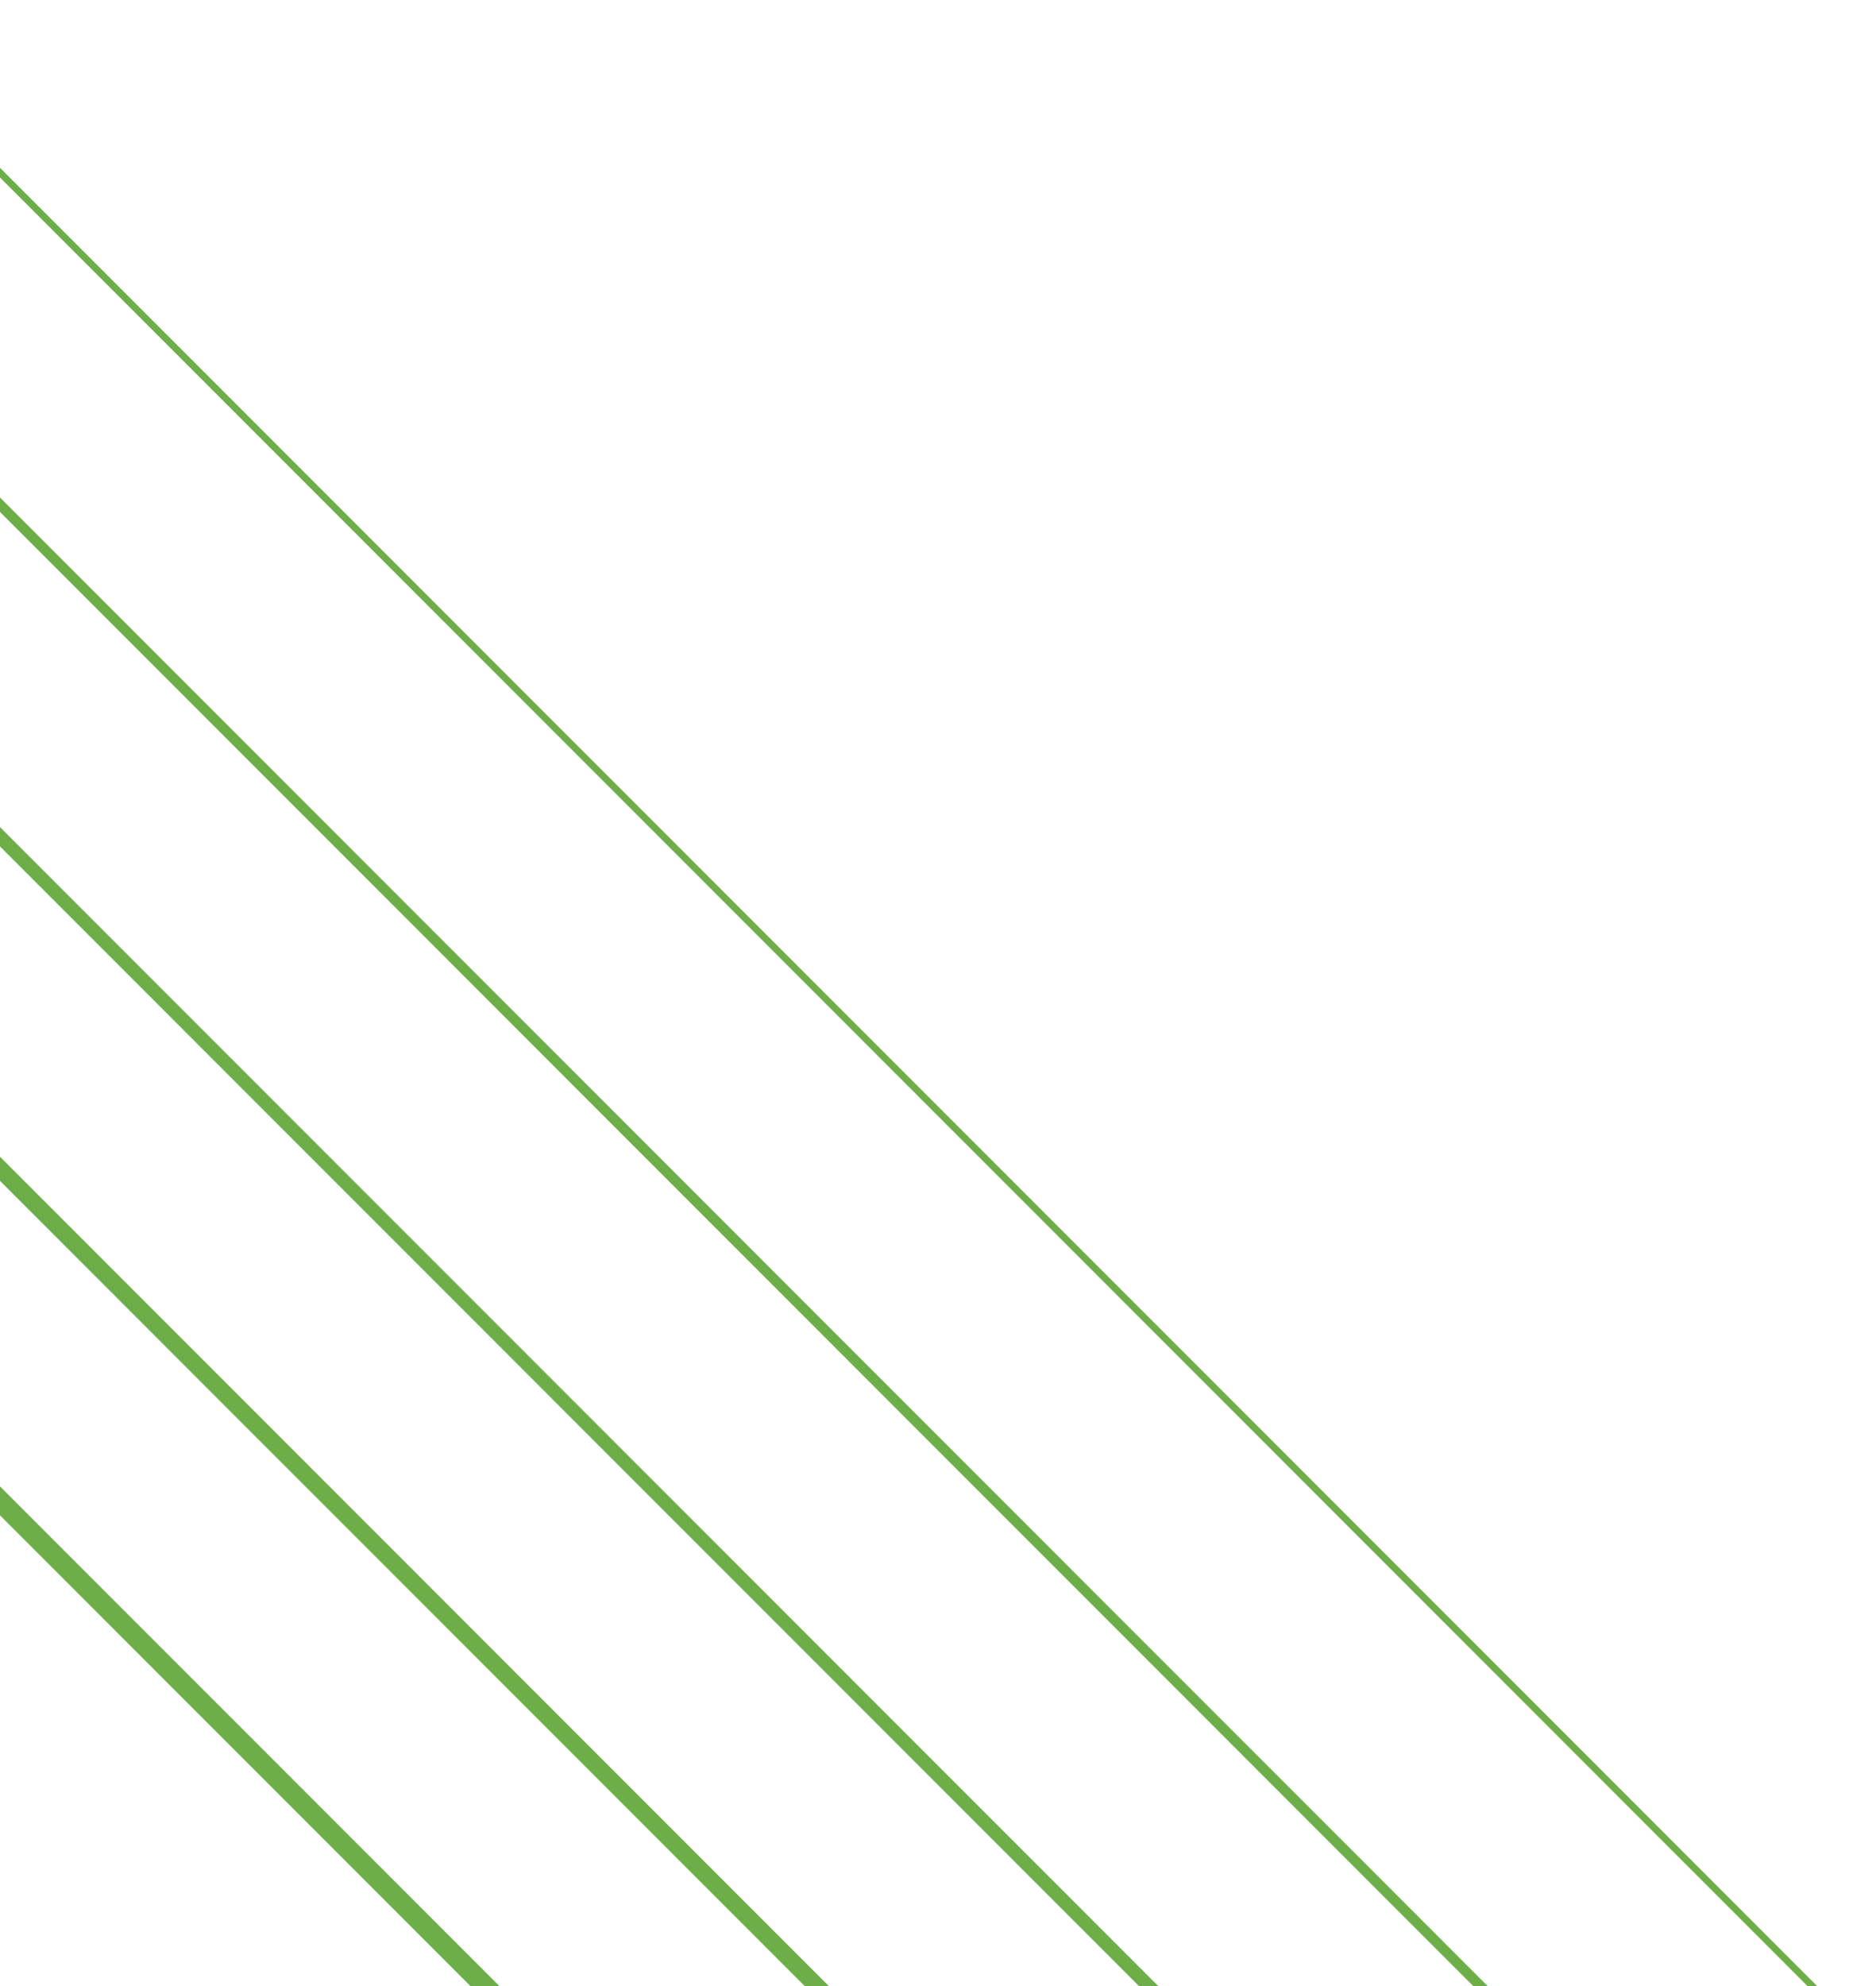 <svg width="275" height="291" viewBox="0 0 275 291" fill="none" xmlns="http://www.w3.org/2000/svg">
<line x1="-123.939" y1="95.939" x2="175.061" y2="394.939" stroke="#6DAE49" stroke-width="3"/>
<line x1="-99.116" y1="72.116" x2="199.884" y2="371.116" stroke="#6DAE49" stroke-width="2.5"/>
<line x1="-74.293" y1="48.293" x2="224.707" y2="347.293" stroke="#6DAE49" stroke-width="2"/>
<line x1="-49.47" y1="24.47" x2="249.53" y2="323.47" stroke="#6DAE49" stroke-width="1.5"/>
<line x1="-24.646" y1="0.646" x2="274.354" y2="299.646" stroke="#6DAE49"/>
</svg>
